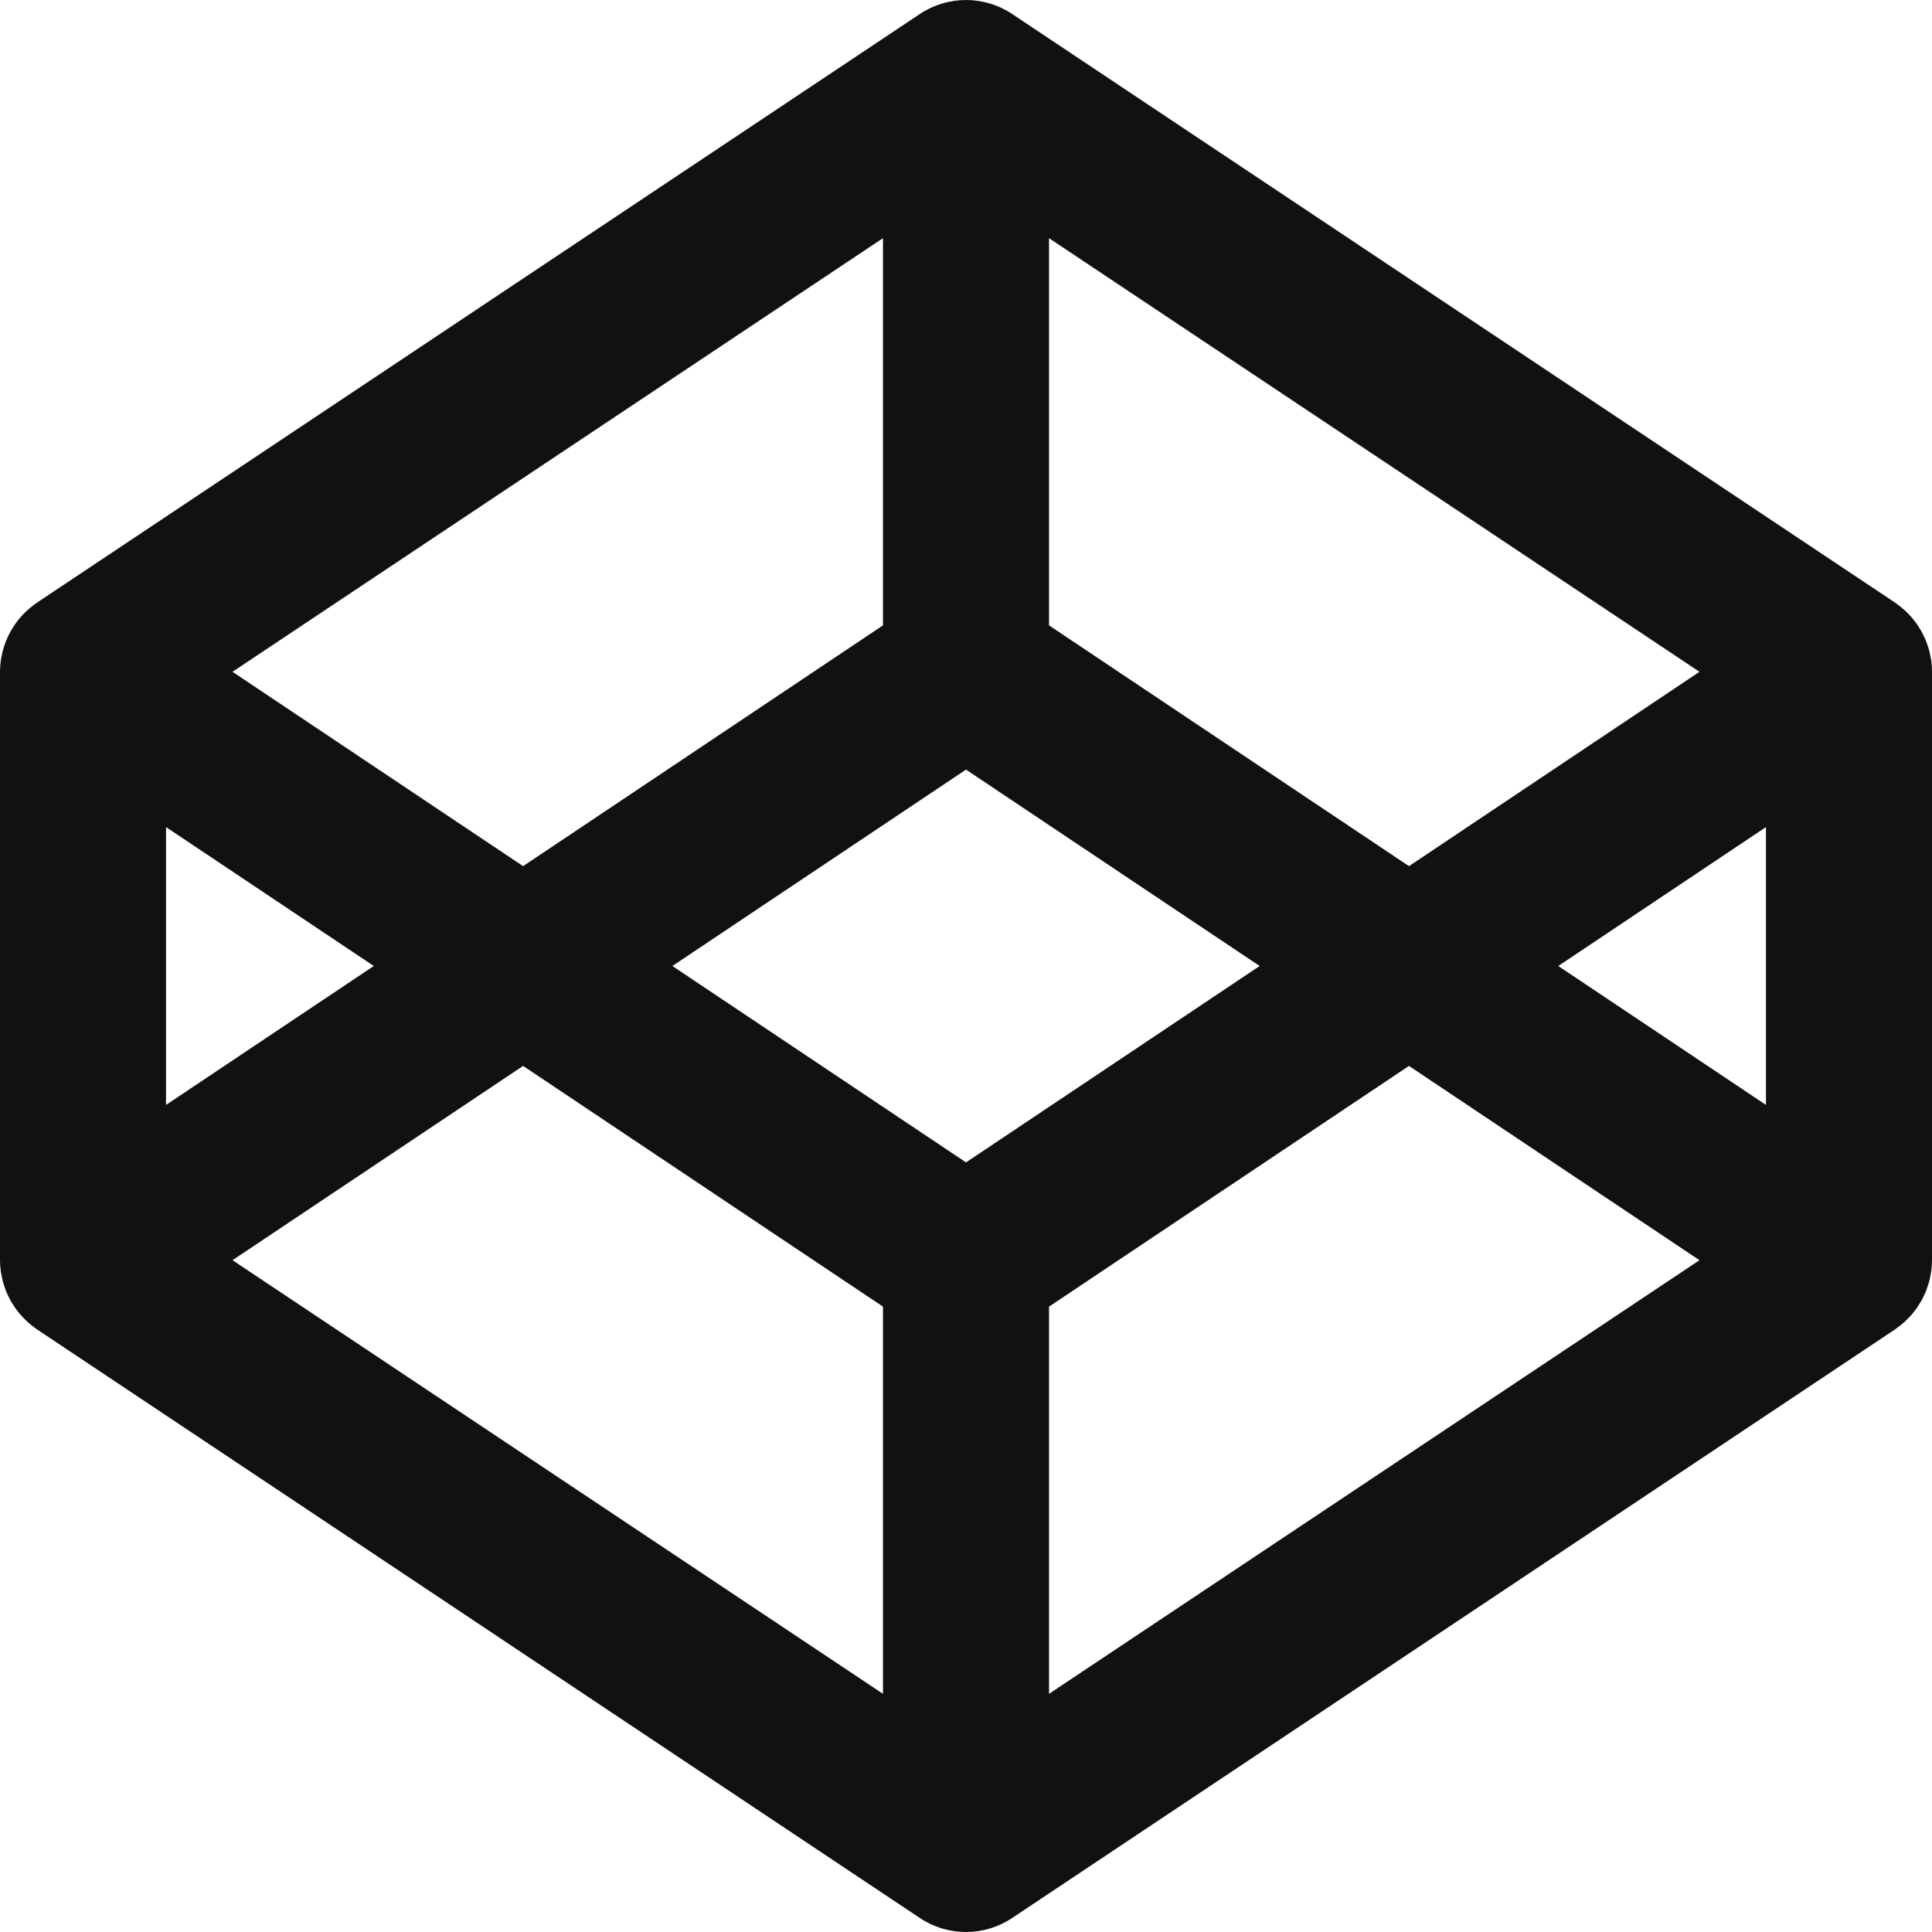 <svg xmlns="http://www.w3.org/2000/svg" width="32" height="32" viewBox="0 0 32 32">
  <path fill="#111111" fill-rule="evenodd" d="M394.25,122.301 L390.81,120 L394.25,117.699 L394.25,122.301 Z M382.375,132.055 L382.375,125.642 L388.337,121.655 L393.149,124.873 L382.375,132.055 Z M381,123.253 L376.137,120 L381,116.747 L385.864,120 L381,123.253 Z M379.625,132.055 L368.851,124.873 L373.664,121.655 L379.625,125.642 L379.625,132.055 Z M367.75,117.699 L371.191,120 L367.75,122.301 L367.75,117.699 Z M379.625,107.945 L379.625,114.358 L373.664,118.346 L368.851,115.127 L379.625,107.945 Z M382.375,107.945 L393.149,115.127 L388.337,118.346 L382.375,114.358 L382.375,107.945 Z M396.988,114.946 C396.985,114.925 396.98,114.906 396.977,114.886 C396.97,114.847 396.963,114.808 396.953,114.771 C396.947,114.748 396.938,114.726 396.931,114.704 C396.92,114.67 396.909,114.637 396.896,114.604 C396.887,114.581 396.876,114.558 396.865,114.537 C396.851,114.505 396.836,114.475 396.818,114.446 C396.806,114.424 396.792,114.403 396.779,114.382 C396.761,114.353 396.742,114.325 396.721,114.298 C396.706,114.278 396.69,114.258 396.674,114.239 C396.652,114.213 396.629,114.188 396.605,114.164 C396.587,114.146 396.57,114.127 396.551,114.111 C396.525,114.088 396.499,114.066 396.473,114.045 C396.452,114.029 396.432,114.013 396.411,113.998 C396.403,113.993 396.396,113.986 396.388,113.981 L381.763,104.231 C381.301,103.923 380.7,103.923 380.237,104.231 L365.613,113.981 C365.605,113.986 365.598,113.993 365.59,113.998 C365.568,114.013 365.548,114.029 365.528,114.045 C365.501,114.066 365.475,114.088 365.45,114.111 C365.431,114.127 365.413,114.146 365.395,114.164 C365.371,114.188 365.348,114.213 365.327,114.239 C365.31,114.258 365.294,114.278 365.279,114.298 C365.259,114.325 365.24,114.353 365.222,114.382 C365.208,114.403 365.195,114.424 365.182,114.446 C365.165,114.475 365.15,114.505 365.135,114.537 C365.125,114.558 365.114,114.581 365.105,114.604 C365.091,114.637 365.08,114.67 365.069,114.704 C365.062,114.726 365.054,114.748 365.048,114.771 C365.038,114.808 365.031,114.847 365.024,114.886 C365.02,114.906 365.015,114.925 365.013,114.946 C365.005,115.004 365,115.064 365,115.125 L365,124.875 C365,124.935 365.005,124.995 365.013,125.055 C365.015,125.074 365.02,125.094 365.024,125.114 C365.031,125.153 365.038,125.191 365.048,125.229 C365.054,125.252 365.062,125.274 365.069,125.296 C365.08,125.329 365.091,125.363 365.105,125.397 C365.114,125.419 365.125,125.441 365.135,125.463 C365.15,125.494 365.165,125.524 365.182,125.555 C365.195,125.576 365.208,125.597 365.222,125.618 C365.24,125.647 365.259,125.674 365.279,125.701 C365.294,125.722 365.31,125.742 365.327,125.761 C365.348,125.786 365.371,125.812 365.395,125.835 C365.413,125.854 365.431,125.872 365.45,125.889 C365.475,125.912 365.501,125.934 365.528,125.955 C365.548,125.971 365.568,125.987 365.59,126.002 C365.598,126.007 365.605,126.014 365.613,126.019 L380.237,135.769 C380.468,135.923 380.734,136 381,136 C381.266,136 381.532,135.923 381.763,135.769 L396.388,126.019 C396.396,126.014 396.403,126.007 396.411,126.002 C396.432,125.987 396.452,125.971 396.473,125.955 C396.499,125.934 396.525,125.912 396.551,125.889 C396.57,125.872 396.587,125.854 396.605,125.835 C396.629,125.812 396.652,125.786 396.674,125.761 C396.69,125.742 396.706,125.722 396.721,125.701 C396.742,125.674 396.761,125.647 396.779,125.618 C396.792,125.597 396.806,125.576 396.818,125.555 C396.836,125.524 396.851,125.494 396.865,125.463 C396.876,125.441 396.887,125.419 396.896,125.397 C396.909,125.363 396.92,125.329 396.931,125.296 C396.938,125.274 396.947,125.252 396.953,125.229 C396.963,125.191 396.97,125.153 396.977,125.114 C396.98,125.094 396.985,125.074 396.988,125.055 C396.996,124.995 397,124.935 397,124.875 L397,115.125 C397,115.064 396.996,115.004 396.988,114.946 L396.988,114.946 Z" transform="translate(-365 -104)"/>
</svg>
